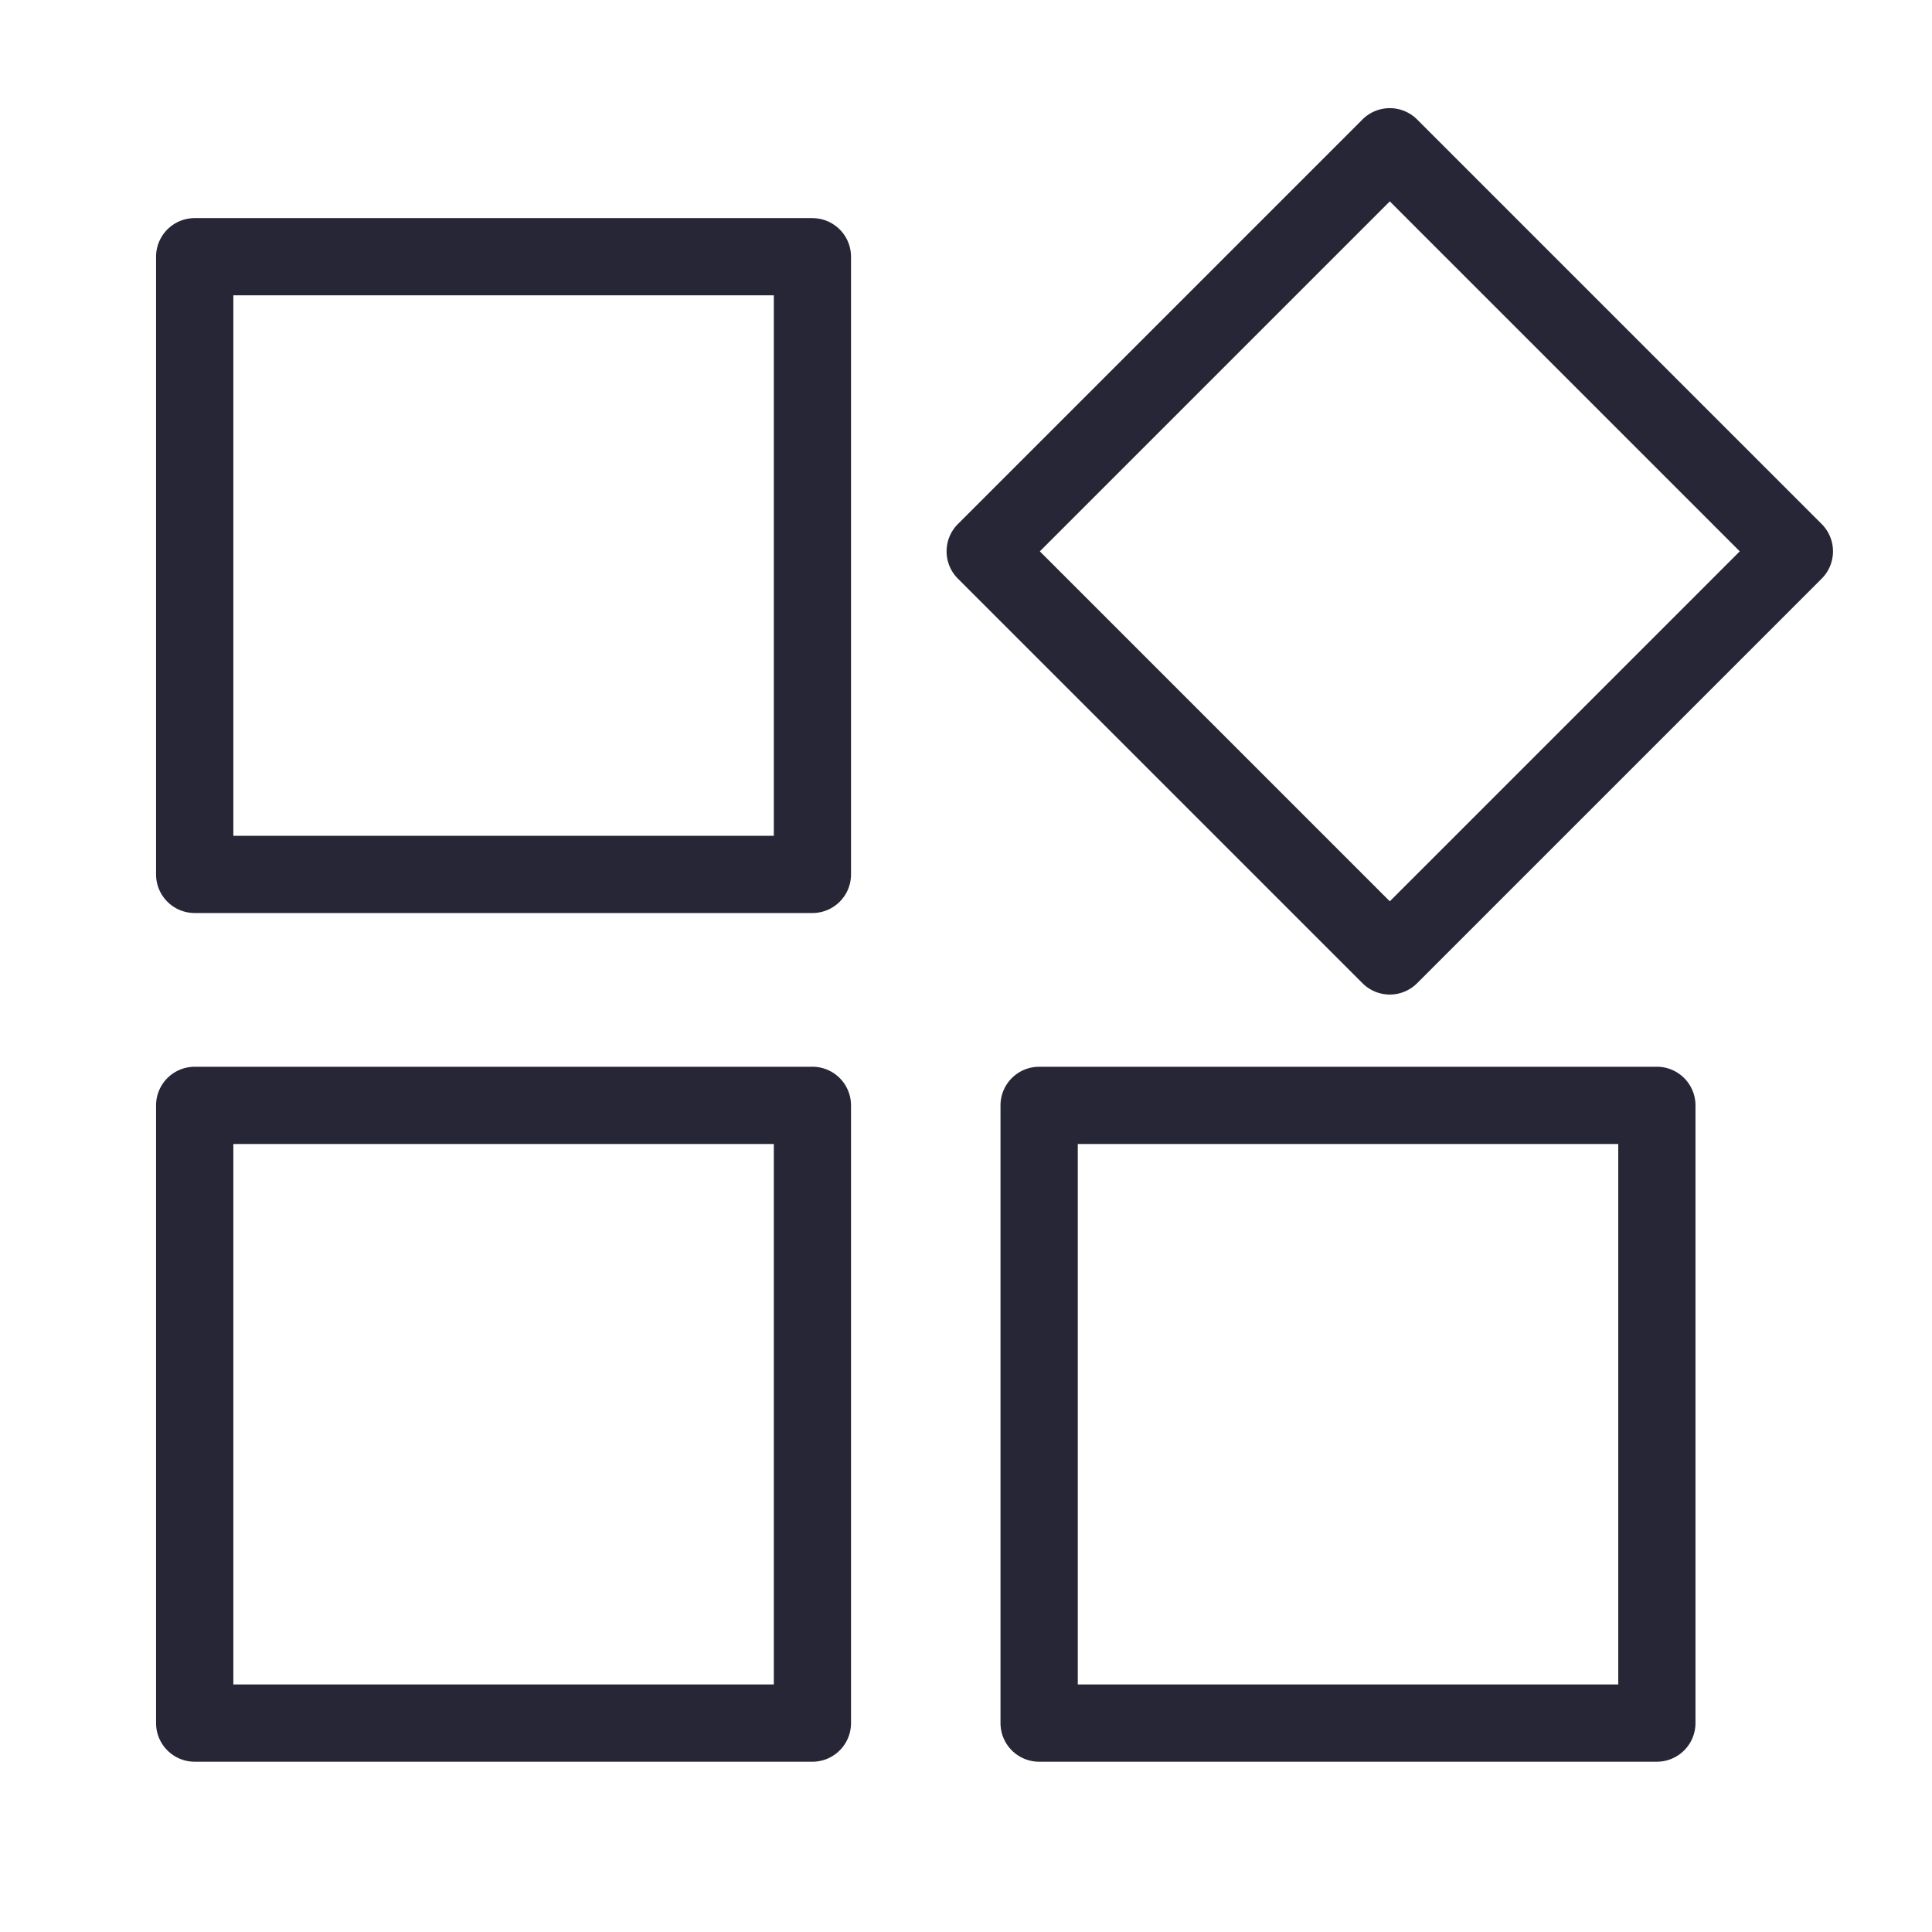 <svg width="64" height="64" viewBox="0 0 64 64" xmlns="http://www.w3.org/2000/svg"><defs><style>@font-face{font-family:ifont;src:url(http://at.alicdn.com/t/font_1442373896_4754455.eot?#iefix) format(embedded-opentype),url(http://at.alicdn.com/t/font_1442373896_4754455.woff) format(woff),url(http://at.alicdn.com/t/font_1442373896_4754455.ttf) format(truetype),url(http://at.alicdn.com/t/font_1442373896_4754455.svg#ifont) format(svg)}</style></defs><path d="M54.885 35.338H34.423a1.28 1.28 0 0 0-1.28 1.279v20.462c0 .707.573 1.28 1.28 1.28h20.462a1.28 1.28 0 0 0 1.28-1.28V36.617a1.28 1.28 0 0 0-1.28-1.28zM53.605 55.8H35.703V37.896h17.904V55.8zM26.914 35.338H6.45a1.28 1.28 0 0 0-1.28 1.279v20.462c0 .707.574 1.28 1.28 1.28h20.462c.707 0 1.279-.573 1.279-1.28V36.617a1.28 1.28 0 0 0-1.28-1.28zM25.633 55.8H7.73V37.896h17.904V55.8zm1.28-48.575H6.45a1.28 1.28 0 0 0-1.28 1.28v20.46c0 .708.574 1.28 1.28 1.28h20.462c.707 0 1.279-.572 1.279-1.28V8.506c0-.707-.572-1.28-1.28-1.28zm-1.28 20.462H7.73V9.783h17.904v17.904zm34.713-10.328L46.943 3.957a1.28 1.28 0 0 0-1.809 0L31.732 17.359c-.5.5-.5 1.31 0 1.81L45.134 32.57a1.278 1.278 0 0 0 1.81 0l13.402-13.402a1.28 1.28 0 0 0 0-1.809zM46.039 29.857L34.446 18.264 46.039 6.671l11.593 11.593-11.593 11.593z" fill="#272636" class="transform-group"/></svg>